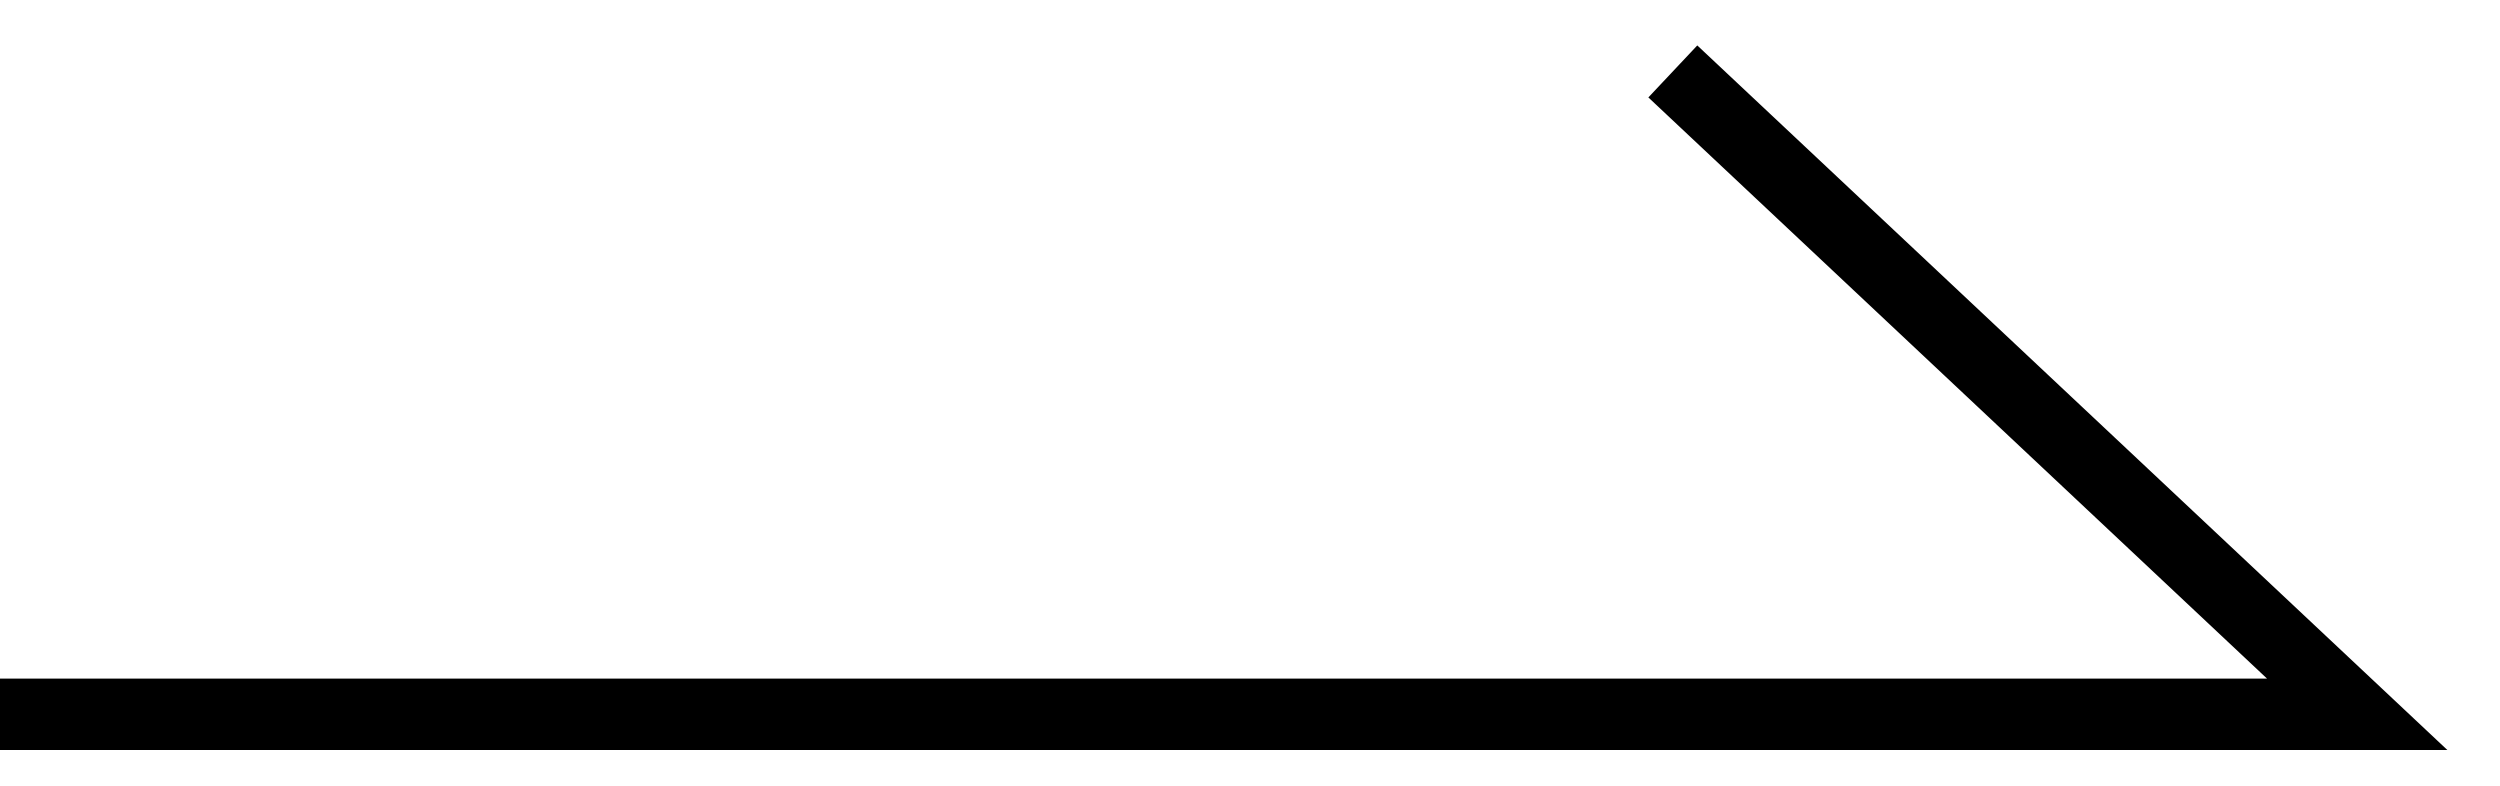 <svg width="35" height="11" viewBox="0 0 35 11" fill="none" xmlns="http://www.w3.org/2000/svg">
<path fill-rule="evenodd" clip-rule="evenodd" d="M23.762 0.636L34.263 10.5H0V9.5H31.738L23.077 1.364L23.762 0.636Z" fill="black"/>
</svg>
